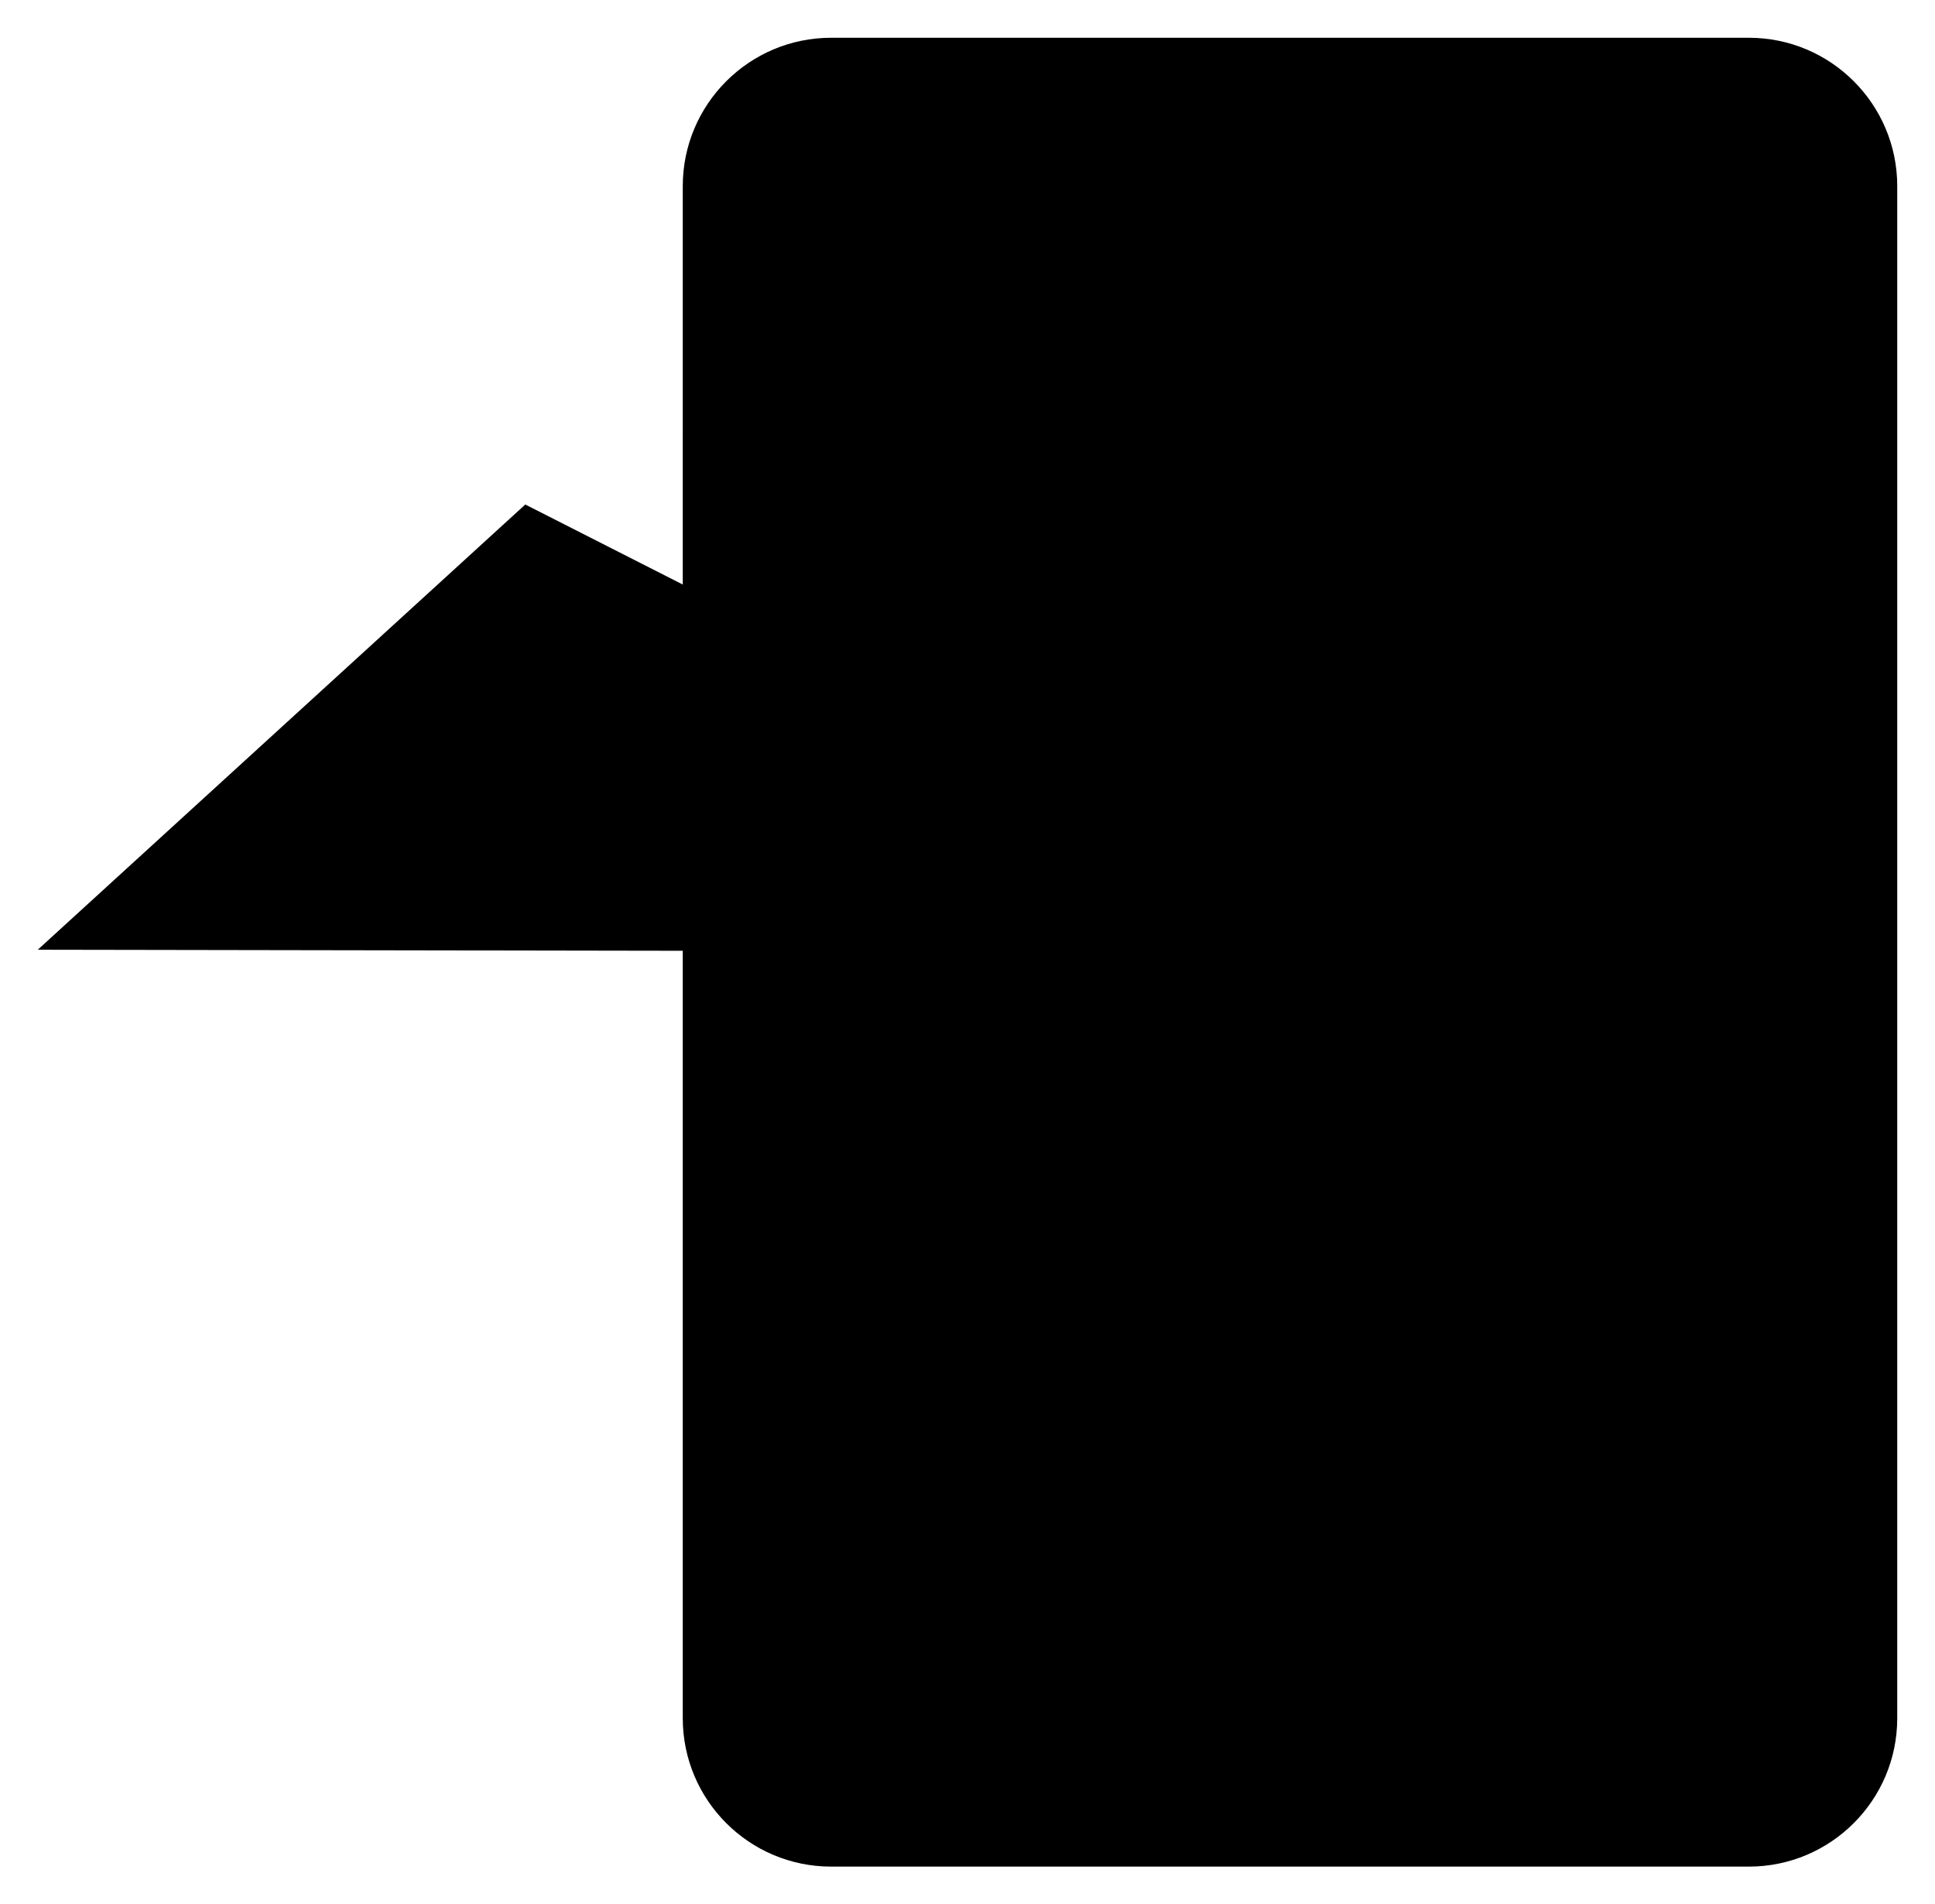 <svg xmlns="http://www.w3.org/2000/svg" viewBox="0 0 512.4 504.3">
<style type="text/css">
	.st0{fill:none;
        stroke:#000000;
        stroke-width:20;
        stroke-linecap:round;
        stroke-linejoin:round;
        stroke-miterlimit:10;}
</style>
<path id="logout" d="M180.8,113.9V49.3c0-21.7,17.6-39.3,39.3-39.3h243c21.7,0,39.3,17.6,39.3,39.3V455c0,21.7-17.6,39.3-39.3,39.3
	h-243c-21.7,0-39.3-17.6-39.3-39.3v-66.5"/>
<polyline id="logout" points="372.3,252.1 10,251.5 139.1,133.6 "/>
<line id="logout" x1="138.7" y1="369.2" x2="10" y2="251.5"/>
</svg>
